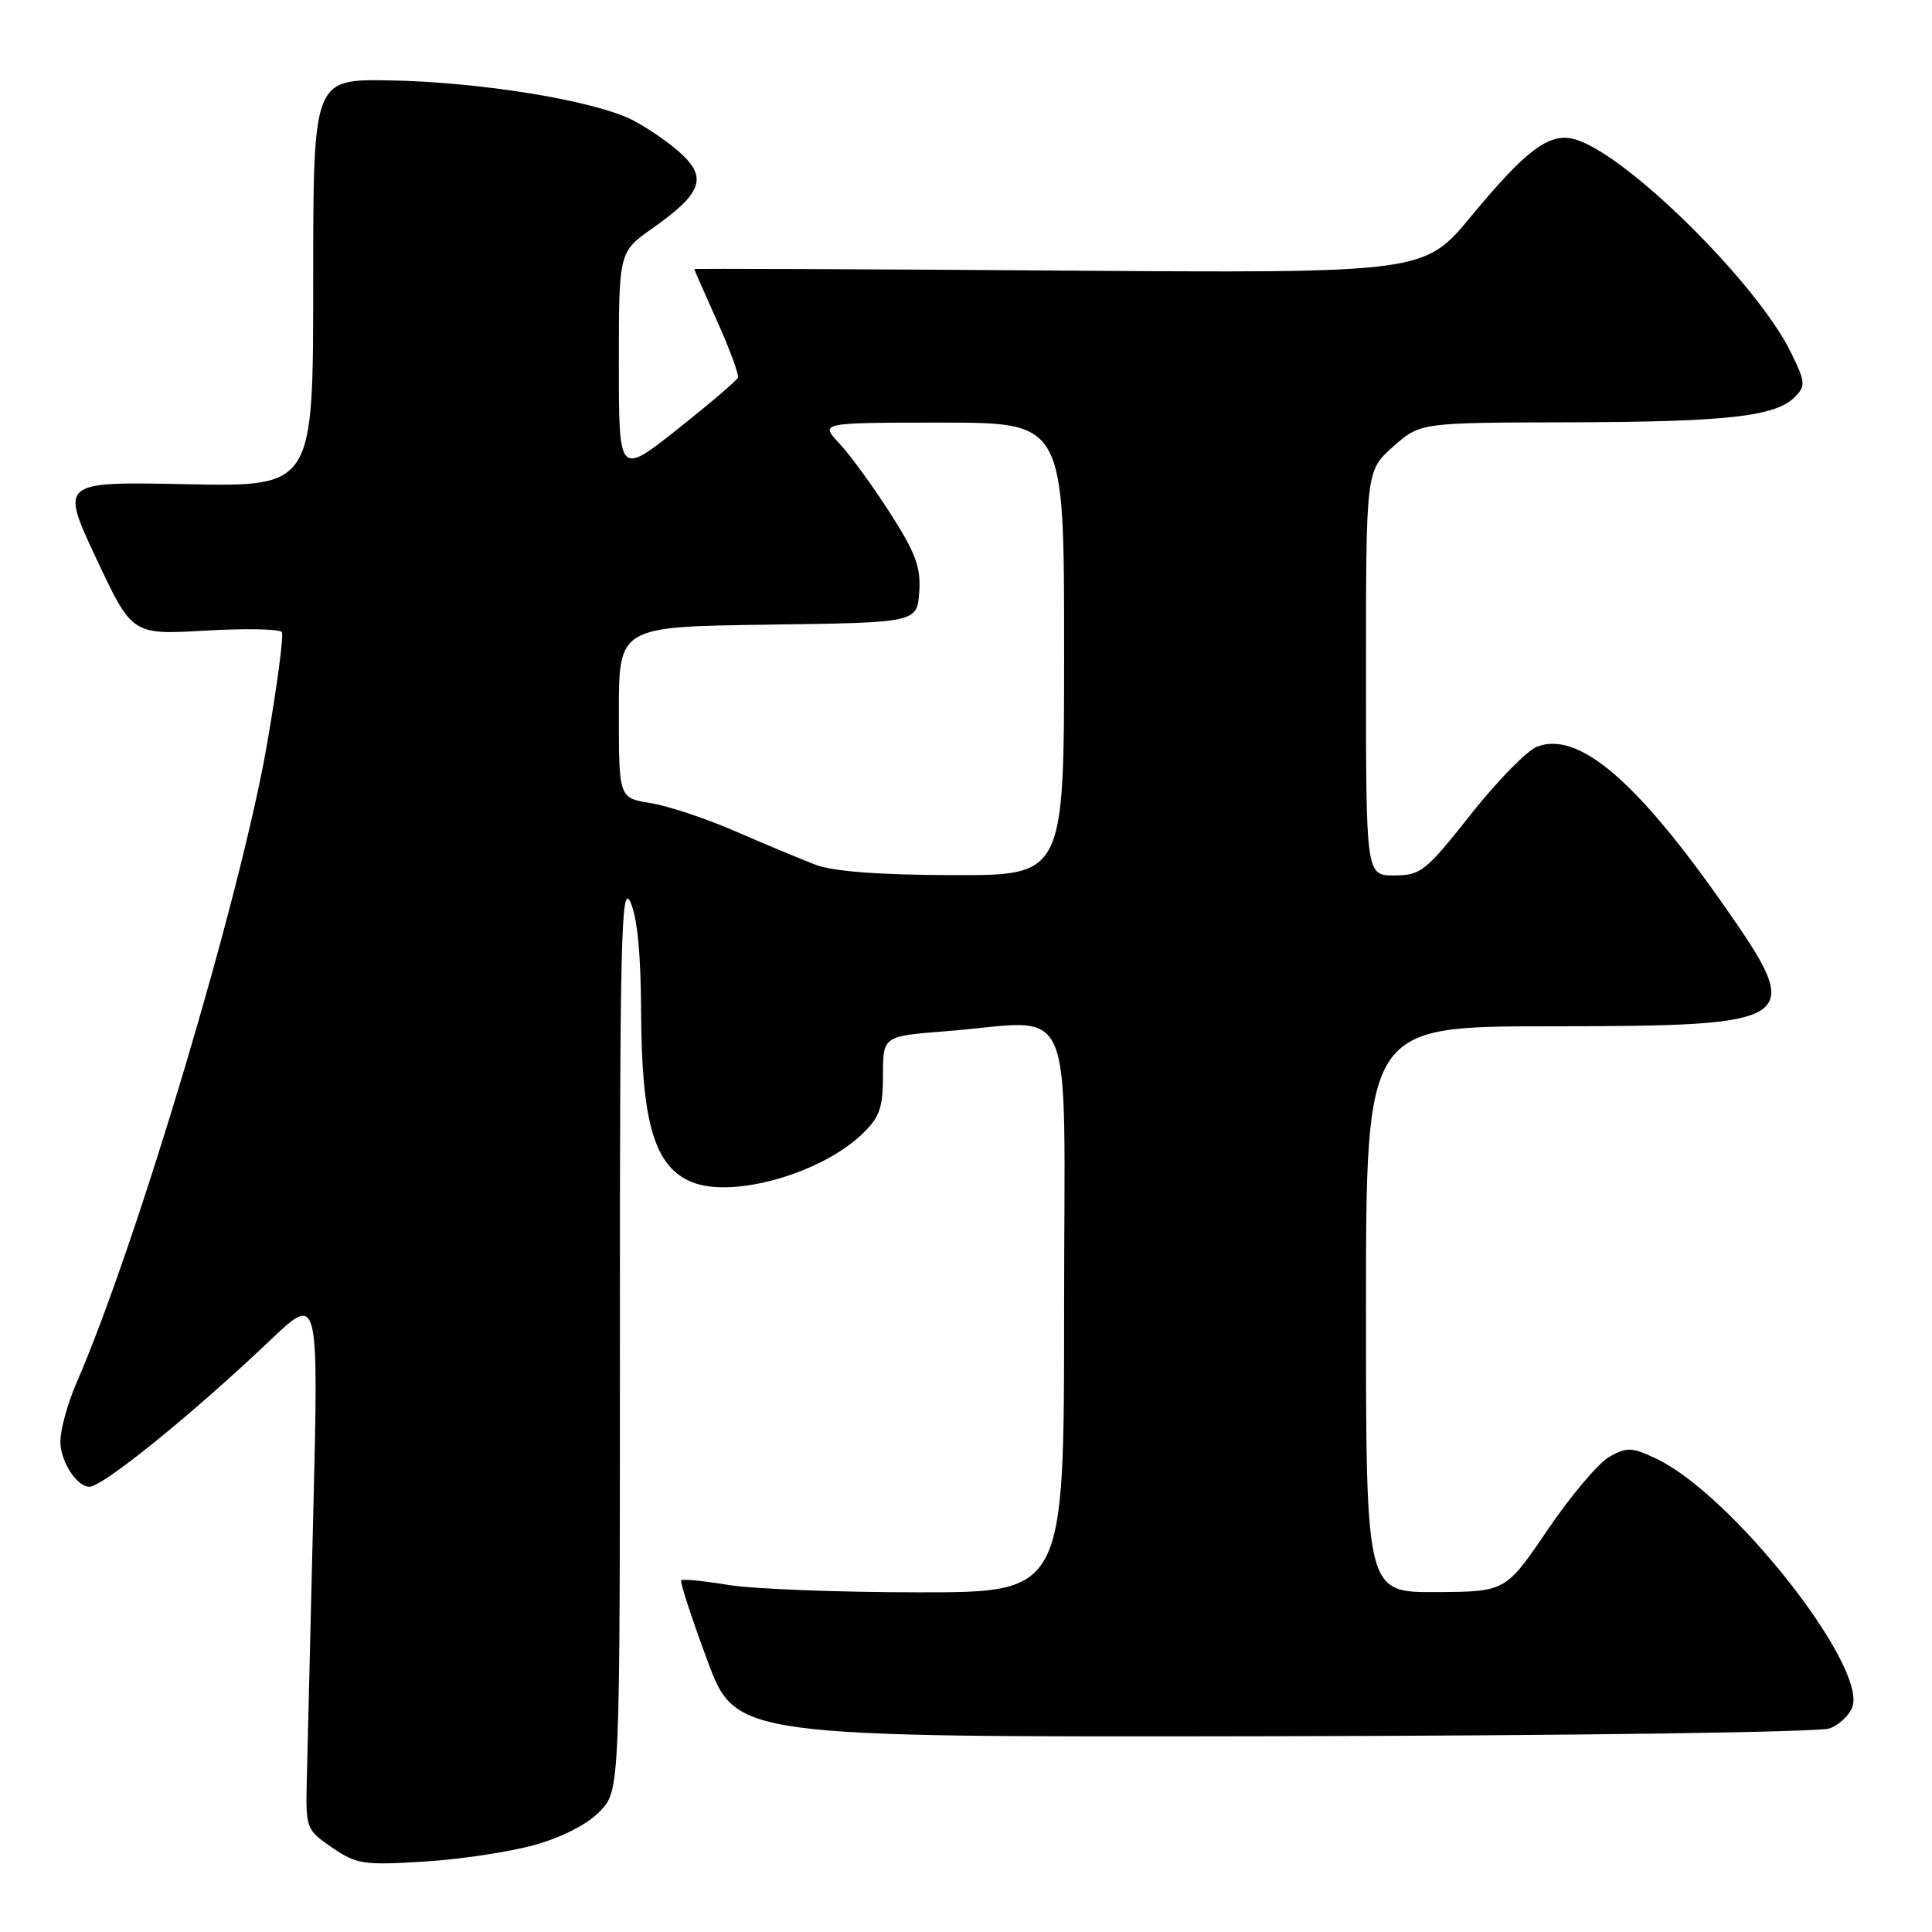 <?xml version="1.0" encoding="UTF-8" standalone="no"?>
<!DOCTYPE svg PUBLIC "-//W3C//DTD SVG 1.1//EN" "http://www.w3.org/Graphics/SVG/1.1/DTD/svg11.dtd" >
<svg xmlns="http://www.w3.org/2000/svg" xmlns:xlink="http://www.w3.org/1999/xlink" version="1.1" viewBox="0 0 256 256">
 <g >
 <path fill="currentColor"
d=" M 70.86 244.46 C 74.52 243.43 77.86 241.71 79.49 240.01 C 82.15 237.24 82.15 237.24 82.14 176.87 C 82.13 124.52 82.31 116.90 83.52 119.50 C 84.44 121.50 84.92 126.37 84.95 134.07 C 85.01 148.78 86.72 154.57 91.62 156.61 C 96.97 158.85 108.73 155.55 114.25 150.26 C 116.56 148.05 117.00 146.79 117.00 142.46 C 117.00 137.30 117.00 137.30 125.25 136.65 C 142.89 135.28 141.00 130.86 141.00 173.50 C 141.00 211.00 141.00 211.00 121.75 210.99 C 111.16 210.99 99.83 210.55 96.56 210.02 C 93.30 209.48 90.46 209.20 90.27 209.40 C 90.08 209.59 91.62 214.35 93.71 219.97 C 97.50 230.19 97.50 230.19 168.78 230.06 C 208.57 229.98 241.12 229.53 242.45 229.02 C 243.76 228.52 245.12 227.21 245.47 226.11 C 247.24 220.53 229.44 198.04 219.52 193.31 C 216.25 191.75 215.59 191.72 213.25 193.03 C 211.82 193.84 208.13 198.19 205.07 202.71 C 199.50 210.91 199.50 210.91 190.25 210.96 C 181.00 211.00 181.00 211.00 181.00 173.50 C 181.00 136.00 181.00 136.00 205.25 135.99 C 238.64 135.96 239.30 135.51 228.44 119.99 C 216.82 103.38 209.14 96.85 203.68 98.93 C 202.35 99.44 198.39 103.48 194.88 107.92 C 188.93 115.45 188.25 116.00 184.75 116.00 C 181.00 116.00 181.00 116.00 181.00 89.18 C 181.00 62.37 181.00 62.37 184.60 59.18 C 188.19 56.00 188.19 56.00 207.85 55.96 C 228.80 55.91 235.23 55.19 237.80 52.63 C 239.28 51.15 239.24 50.67 237.34 46.76 C 232.80 37.44 215.16 20.08 208.53 18.42 C 205.24 17.59 202.19 19.89 194.93 28.66 C 188.69 36.20 188.69 36.20 140.35 35.85 C 113.76 35.66 92.00 35.57 92.00 35.66 C 92.00 35.74 93.36 38.85 95.03 42.57 C 96.70 46.28 97.93 49.64 97.78 50.03 C 97.63 50.43 94.01 53.51 89.75 56.89 C 82.00 63.02 82.00 63.02 82.00 48.20 C 82.00 33.39 82.00 33.39 86.43 30.27 C 92.94 25.68 93.75 23.60 90.29 20.39 C 88.76 18.96 85.84 16.95 83.81 15.91 C 78.73 13.31 63.51 10.84 51.50 10.65 C 41.50 10.50 41.50 10.50 41.50 37.50 C 41.50 64.50 41.50 64.50 24.74 64.16 C 7.98 63.82 7.98 63.82 12.74 73.97 C 17.50 84.12 17.50 84.12 27.19 83.56 C 32.52 83.25 37.09 83.34 37.35 83.76 C 37.61 84.18 36.73 90.81 35.40 98.51 C 31.91 118.71 18.15 164.83 10.10 183.33 C 8.95 185.99 8.00 189.45 8.00 191.01 C 8.00 193.63 10.17 197.00 11.85 197.00 C 13.63 197.00 25.52 187.37 35.86 177.54 C 42.22 171.50 42.22 171.50 41.51 200.50 C 41.12 216.45 40.73 232.40 40.65 235.95 C 40.50 242.27 40.57 242.46 44.00 244.81 C 47.23 247.02 48.18 247.17 56.19 246.67 C 60.97 246.38 67.57 245.38 70.86 244.46 Z  M 108.00 114.56 C 106.08 113.82 101.32 111.84 97.44 110.15 C 93.56 108.46 88.50 106.78 86.19 106.41 C 82.00 105.74 82.00 105.74 82.00 94.39 C 82.00 83.04 82.00 83.04 101.75 82.77 C 121.50 82.50 121.50 82.50 121.80 78.48 C 122.04 75.18 121.34 73.28 117.94 67.98 C 115.66 64.41 112.63 60.26 111.21 58.75 C 108.63 56.00 108.63 56.00 124.81 56.00 C 141.00 56.00 141.00 56.00 141.00 86.00 C 141.00 116.00 141.00 116.00 126.25 115.96 C 116.37 115.93 110.34 115.47 108.00 114.56 Z "/>
</g>
</svg>